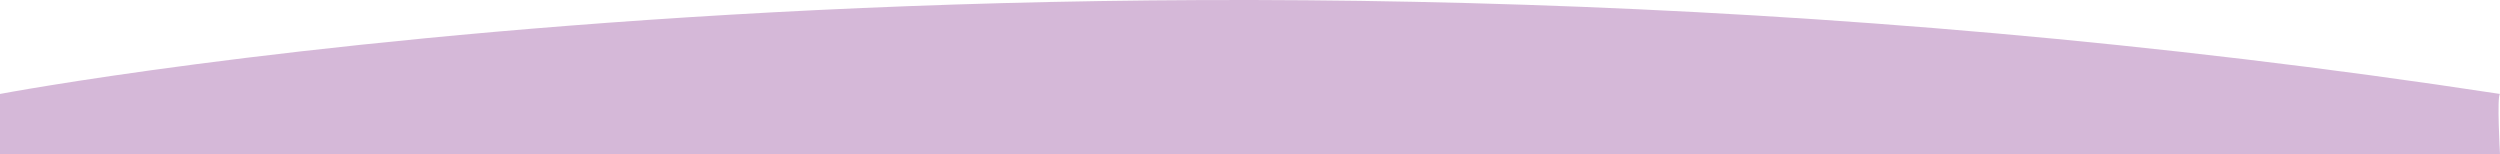 <svg xmlns="http://www.w3.org/2000/svg" xmlns:xlink="http://www.w3.org/1999/xlink" width="1367" height="84.371" viewBox="0 0 1367 84.371">
  <defs>
    <linearGradient id="linear-gradient" x1="0.5" x2="0.5" y2="1" gradientUnits="objectBoundingBox">
      <stop offset="0" stop-color="#d5b8d8"/>
      <stop offset="1" stop-color="#d5b8d8"/>
    </linearGradient>
  </defs>
  <path id="Path_69037" data-name="Path 69037" d="M0,652.568H1367v33s-609.561,115.585-1367,0C1.8,684.534,0,652.568,0,652.568Z" transform="translate(1367 736.939) rotate(180)" fill="url(#linear-gradient)"/>
</svg>
